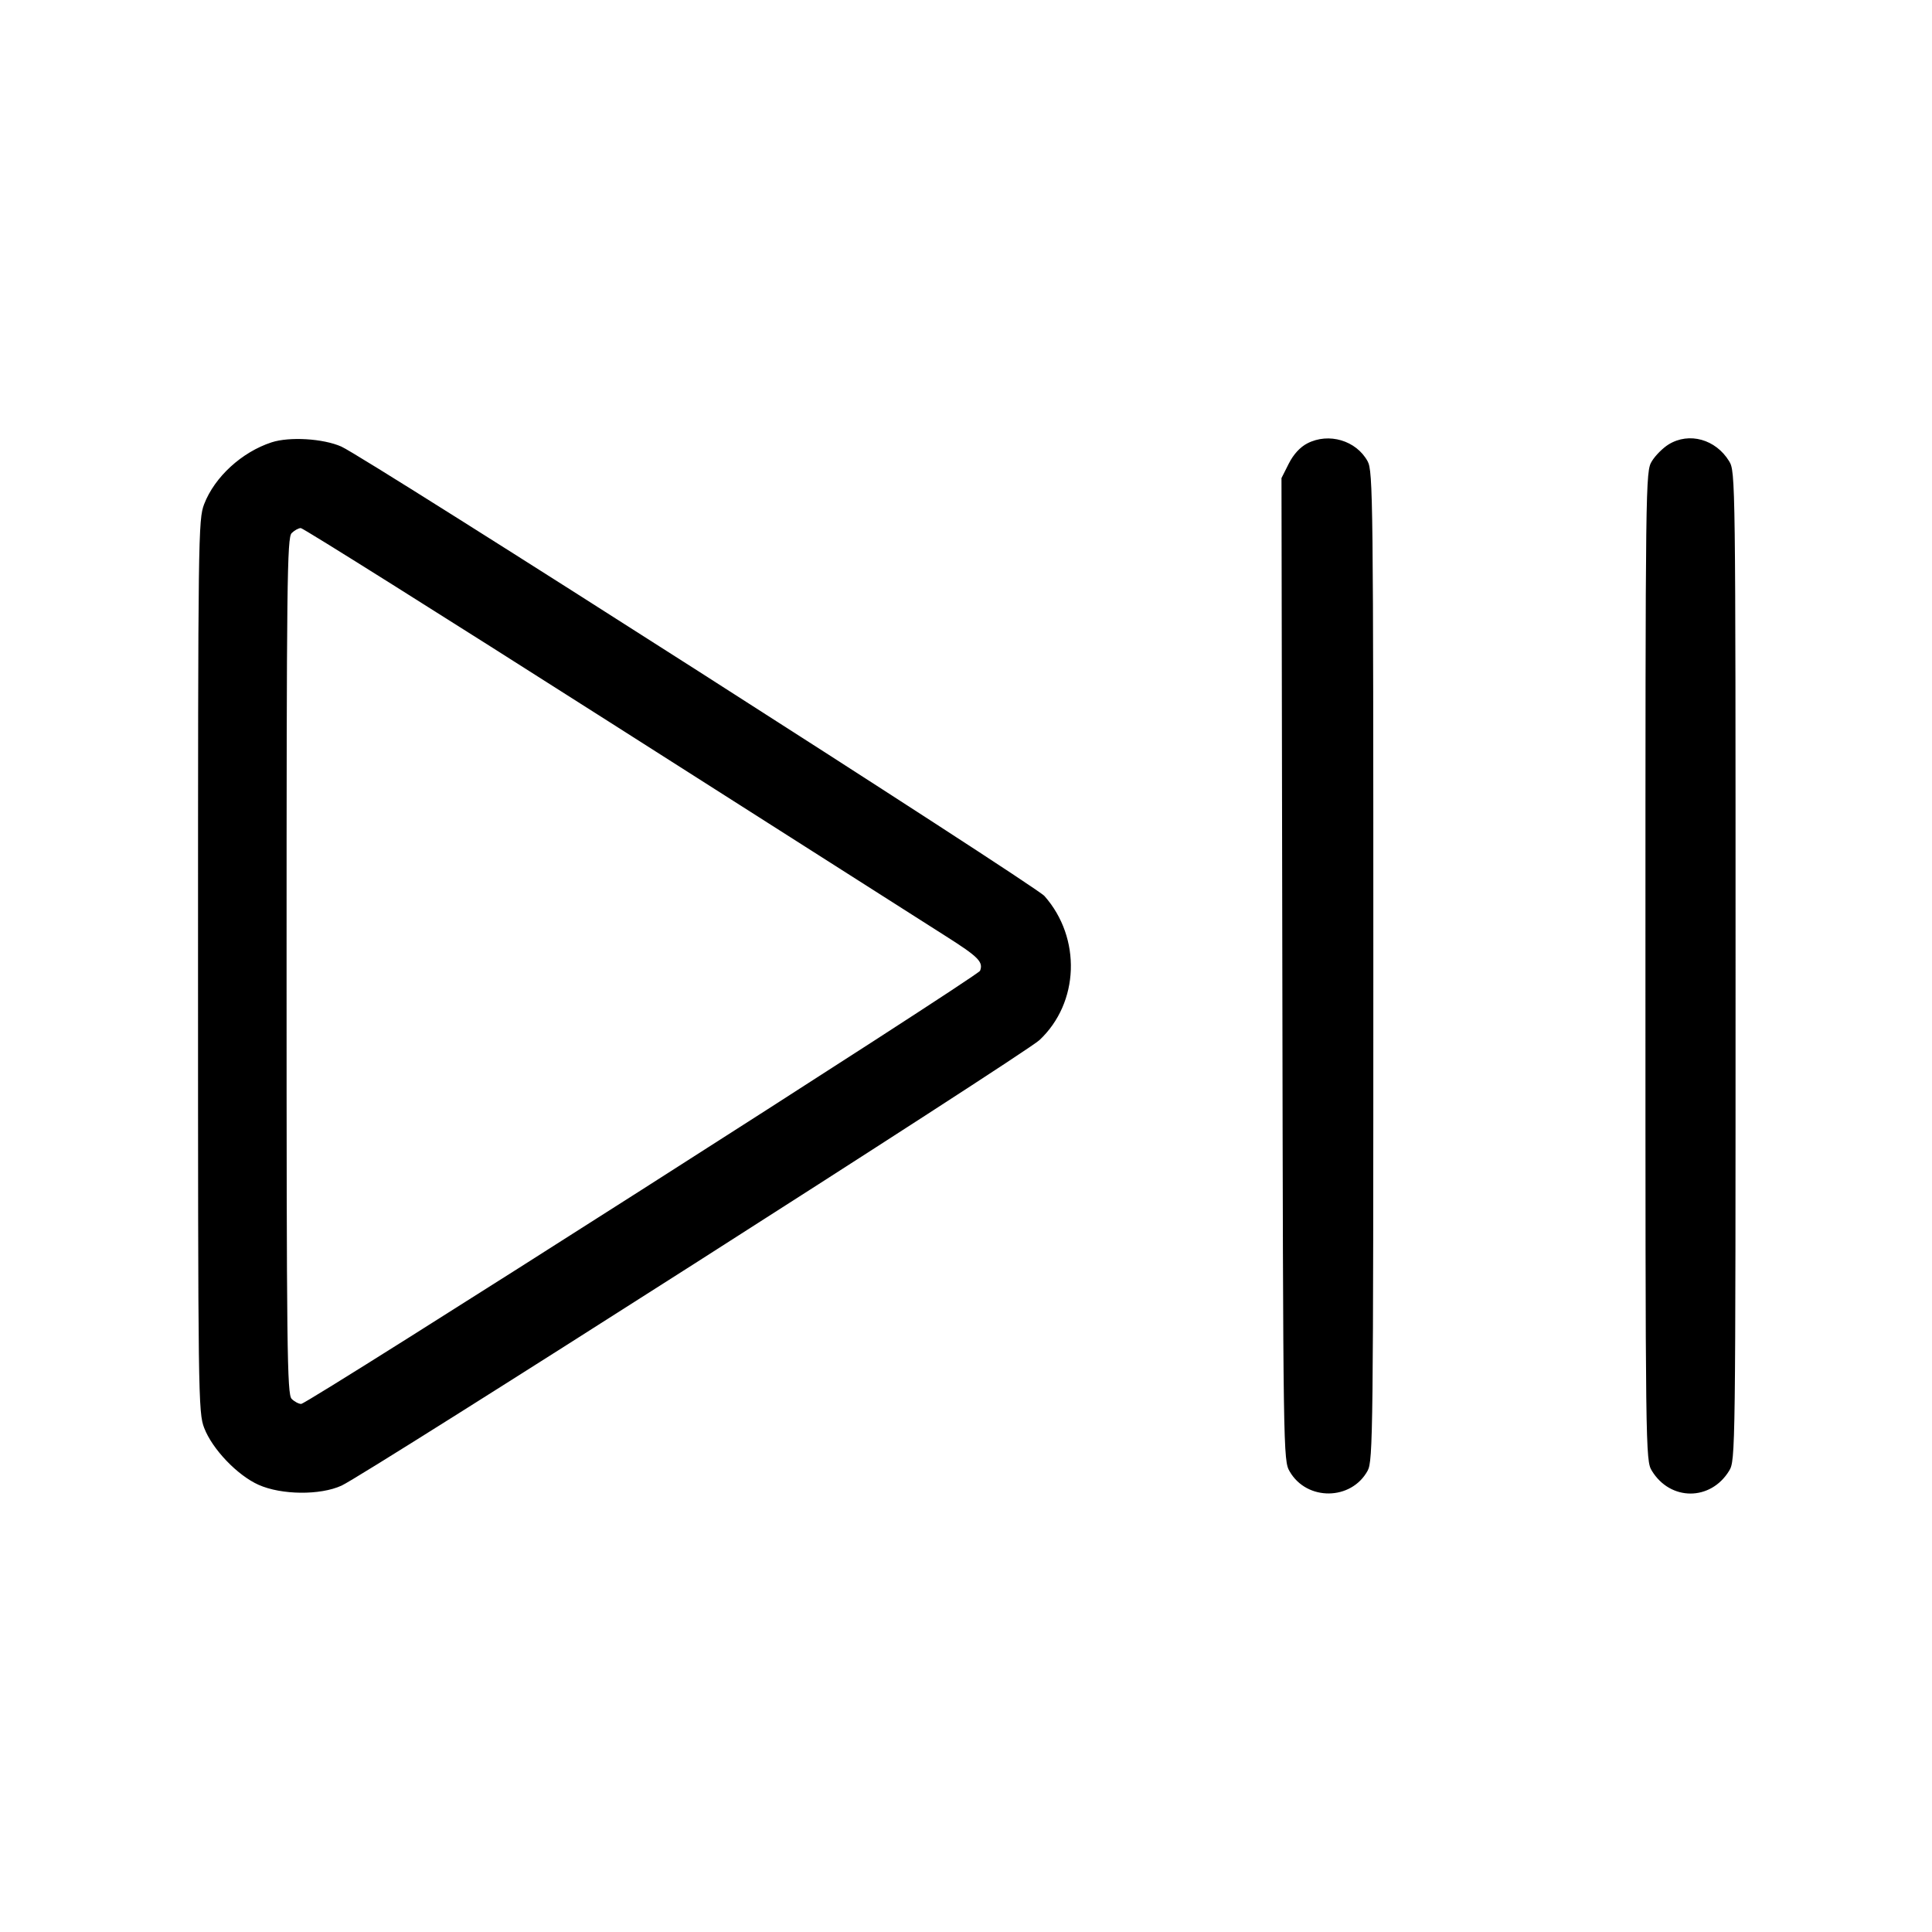 <svg fill="currentColor" viewBox="0 0 256 256" xmlns="http://www.w3.org/2000/svg"><path d="M35.978 58.615 C 32.035 59.905,28.441 63.200,27.053 66.798 C 26.267 68.835,26.240 70.902,26.240 128.000 C 26.240 185.326,26.265 187.157,27.062 189.225 C 28.144 192.030,31.457 195.491,34.261 196.745 C 37.287 198.099,42.432 198.149,45.257 196.852 C 48.535 195.346,135.767 139.662,137.732 137.820 C 143.016 132.870,143.314 124.288,138.395 118.726 C 137.104 117.267,48.508 60.637,45.234 59.177 C 42.836 58.109,38.357 57.837,35.978 58.615 M173.227 58.750 C 172.268 59.244,171.388 60.206,170.768 61.435 L 169.803 63.349 169.915 128.421 C 170.026 192.980,170.034 193.505,170.895 194.987 C 173.173 198.907,179.049 198.844,181.218 194.876 C 181.931 193.570,181.973 189.863,181.973 128.000 C 181.973 66.137,181.931 62.430,181.218 61.124 C 179.710 58.364,176.071 57.283,173.227 58.750 M221.116 58.878 C 220.351 59.344,219.344 60.351,218.878 61.116 C 218.041 62.488,218.030 63.399,218.030 128.000 C 218.030 192.601,218.041 193.512,218.878 194.884 C 221.332 198.909,226.668 198.909,229.122 194.884 C 229.959 193.512,229.970 192.601,229.970 128.000 C 229.970 63.399,229.959 62.488,229.122 61.116 C 227.349 58.207,223.829 57.223,221.116 58.878 M80.684 95.627 C 102.836 109.737,122.913 122.519,125.300 124.032 C 129.651 126.790,130.314 127.458,129.865 128.630 C 129.581 129.369,40.780 186.027,39.906 186.027 C 39.581 186.027,39.013 185.725,38.644 185.356 C 38.041 184.753,37.973 178.964,37.973 128.000 C 37.973 77.036,38.041 71.247,38.644 70.644 C 39.013 70.275,39.560 69.973,39.861 69.973 C 40.161 69.973,58.531 81.518,80.684 95.627 " stroke="none" fill-rule="evenodd"></path></svg>